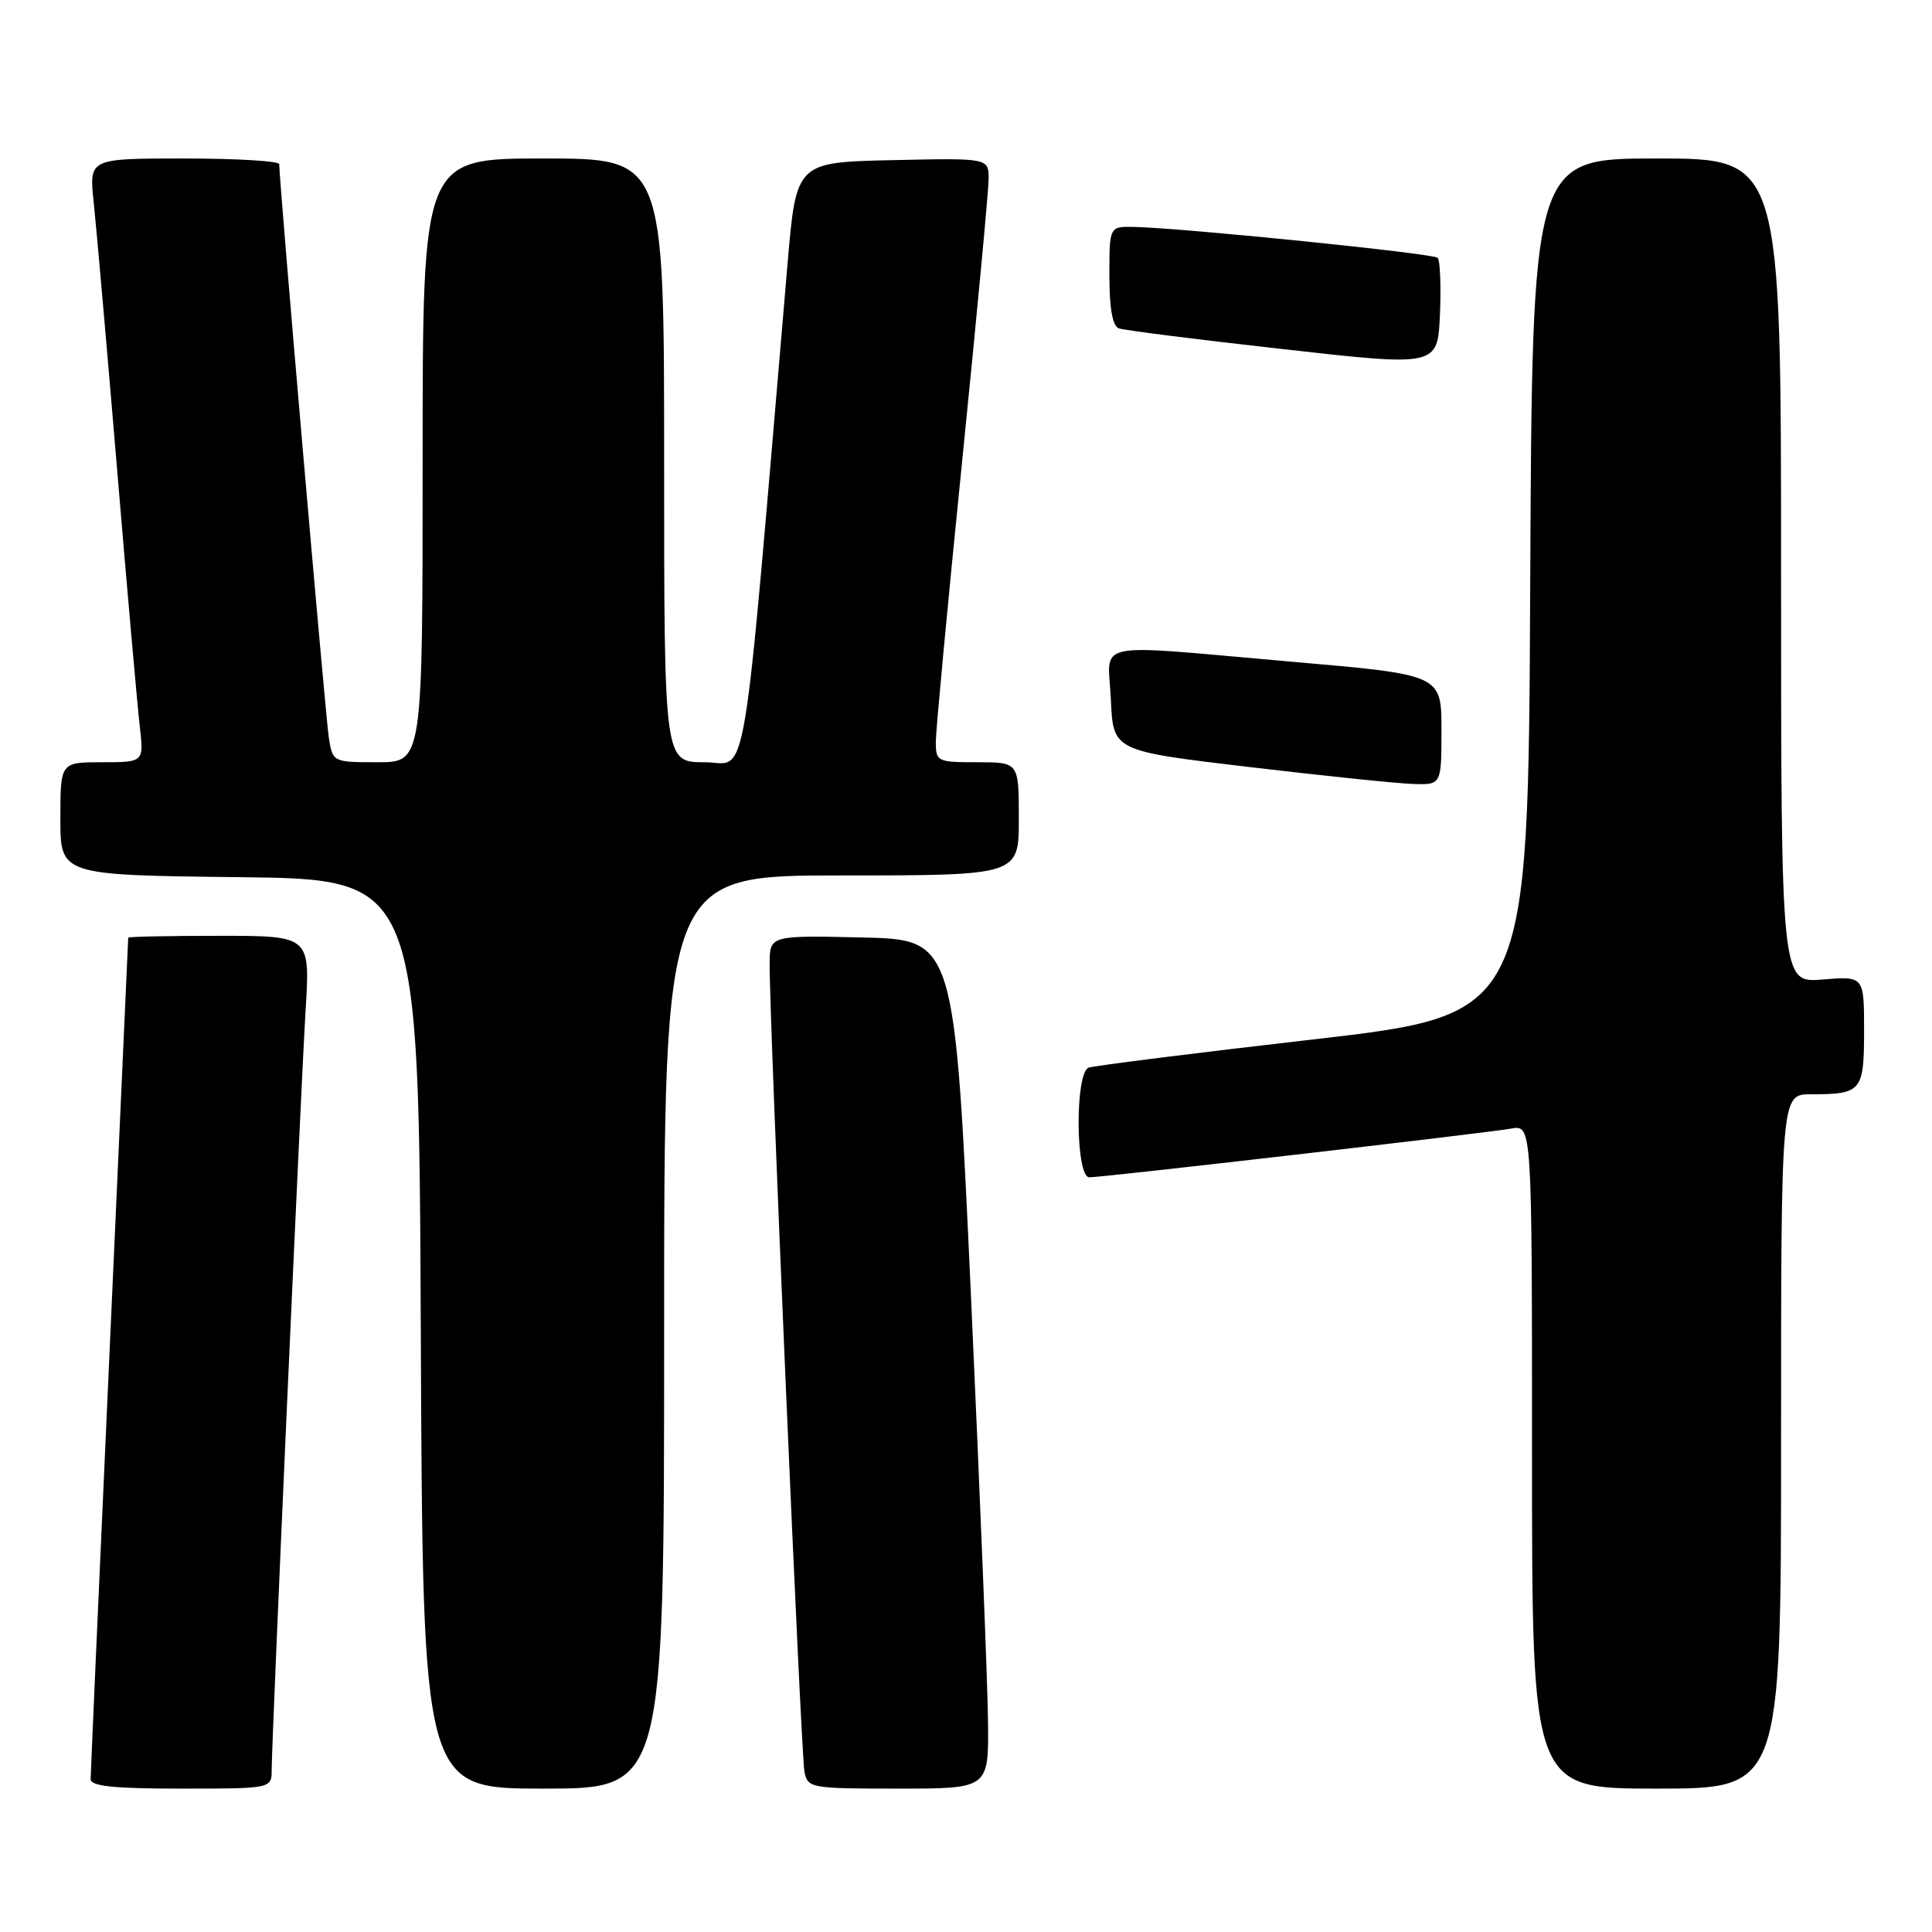 <?xml version="1.0" encoding="UTF-8" standalone="no"?>
<!DOCTYPE svg PUBLIC "-//W3C//DTD SVG 1.1//EN" "http://www.w3.org/Graphics/SVG/1.1/DTD/svg11.dtd" >
<svg xmlns="http://www.w3.org/2000/svg" xmlns:xlink="http://www.w3.org/1999/xlink" version="1.1" viewBox="0 0 256 256">
 <g >
 <path fill="currentColor"
d=" M 36.00 234.48 C 36.00 230.57 39.84 144.69 40.50 133.75 C 41.09 124.00 41.09 124.00 29.05 124.00 C 22.42 124.00 17.00 124.11 16.99 124.25 C 16.99 124.39 15.86 149.25 14.50 179.50 C 13.13 209.75 12.01 235.06 12.01 235.75 C 12.00 236.68 15.06 237.00 24.00 237.00 C 36.00 237.00 36.00 237.00 36.00 234.48 Z  M 88.00 176.50 C 88.00 116.00 88.00 116.00 111.50 116.00 C 135.00 116.00 135.00 116.00 135.00 108.50 C 135.00 101.00 135.00 101.00 129.50 101.00 C 124.17 101.00 124.00 100.92 124.00 98.25 C 124.01 96.74 125.58 79.97 127.50 61.00 C 129.42 42.02 130.99 25.25 131.00 23.72 C 131.00 20.94 131.00 20.94 118.25 21.22 C 105.50 21.50 105.50 21.50 104.35 35.00 C 98.19 107.19 99.22 101.00 93.34 101.00 C 88.00 101.00 88.00 101.00 88.00 61.00 C 88.00 21.00 88.00 21.00 72.00 21.00 C 56.00 21.00 56.00 21.00 56.00 61.00 C 56.00 101.00 56.00 101.00 50.05 101.00 C 44.10 101.00 44.09 100.99 43.57 97.75 C 43.14 95.01 36.99 23.98 37.00 21.75 C 37.00 21.34 31.33 21.00 24.40 21.00 C 11.80 21.00 11.80 21.00 12.41 26.75 C 12.75 29.91 14.14 45.77 15.50 62.00 C 16.85 78.22 18.22 93.64 18.52 96.25 C 19.07 101.00 19.07 101.00 13.53 101.00 C 8.00 101.00 8.00 101.00 8.00 108.48 C 8.00 115.96 8.00 115.96 31.75 116.23 C 55.50 116.50 55.50 116.50 55.76 176.75 C 56.02 237.00 56.02 237.00 72.01 237.00 C 88.00 237.00 88.00 237.00 88.00 176.50 Z  M 130.92 228.25 C 130.88 223.44 129.86 198.12 128.67 172.00 C 126.50 124.50 126.50 124.50 114.25 124.22 C 102.00 123.94 102.00 123.94 101.98 127.72 C 101.93 134.85 106.14 232.50 106.59 234.75 C 107.02 236.93 107.39 237.00 119.02 237.00 C 131.00 237.00 131.00 237.00 130.92 228.25 Z  M 236.00 191.00 C 236.00 145.00 236.00 145.00 239.92 145.00 C 246.68 145.00 247.00 144.62 247.00 136.56 C 247.00 129.34 247.00 129.34 241.50 129.79 C 236.00 130.25 236.00 130.25 236.00 75.62 C 236.00 21.00 236.00 21.00 219.51 21.00 C 203.02 21.00 203.02 21.00 202.76 77.73 C 202.50 134.45 202.50 134.45 174.00 137.73 C 158.32 139.53 144.94 141.22 144.25 141.47 C 142.42 142.15 142.51 156.00 144.34 156.00 C 146.17 156.00 196.82 150.15 200.25 149.54 C 203.00 149.05 203.00 149.05 203.00 193.03 C 203.00 237.00 203.00 237.00 219.50 237.00 C 236.00 237.00 236.00 237.00 236.00 191.00 Z  M 191.00 96.70 C 191.00 89.40 191.00 89.40 171.25 87.69 C 144.01 85.32 146.85 84.72 147.20 92.75 C 147.50 99.50 147.50 99.50 165.50 101.63 C 175.40 102.80 185.19 103.82 187.25 103.88 C 191.00 104.00 191.00 104.00 191.00 96.70 Z  M 190.50 34.16 C 189.91 33.58 156.71 30.20 150.25 30.07 C 147.00 30.00 147.00 30.00 147.00 36.53 C 147.00 40.85 147.42 43.21 148.25 43.51 C 148.94 43.76 158.72 45.00 170.00 46.26 C 190.50 48.57 190.50 48.57 190.80 41.66 C 190.96 37.87 190.82 34.49 190.50 34.16 Z "/>
</g>
</svg>